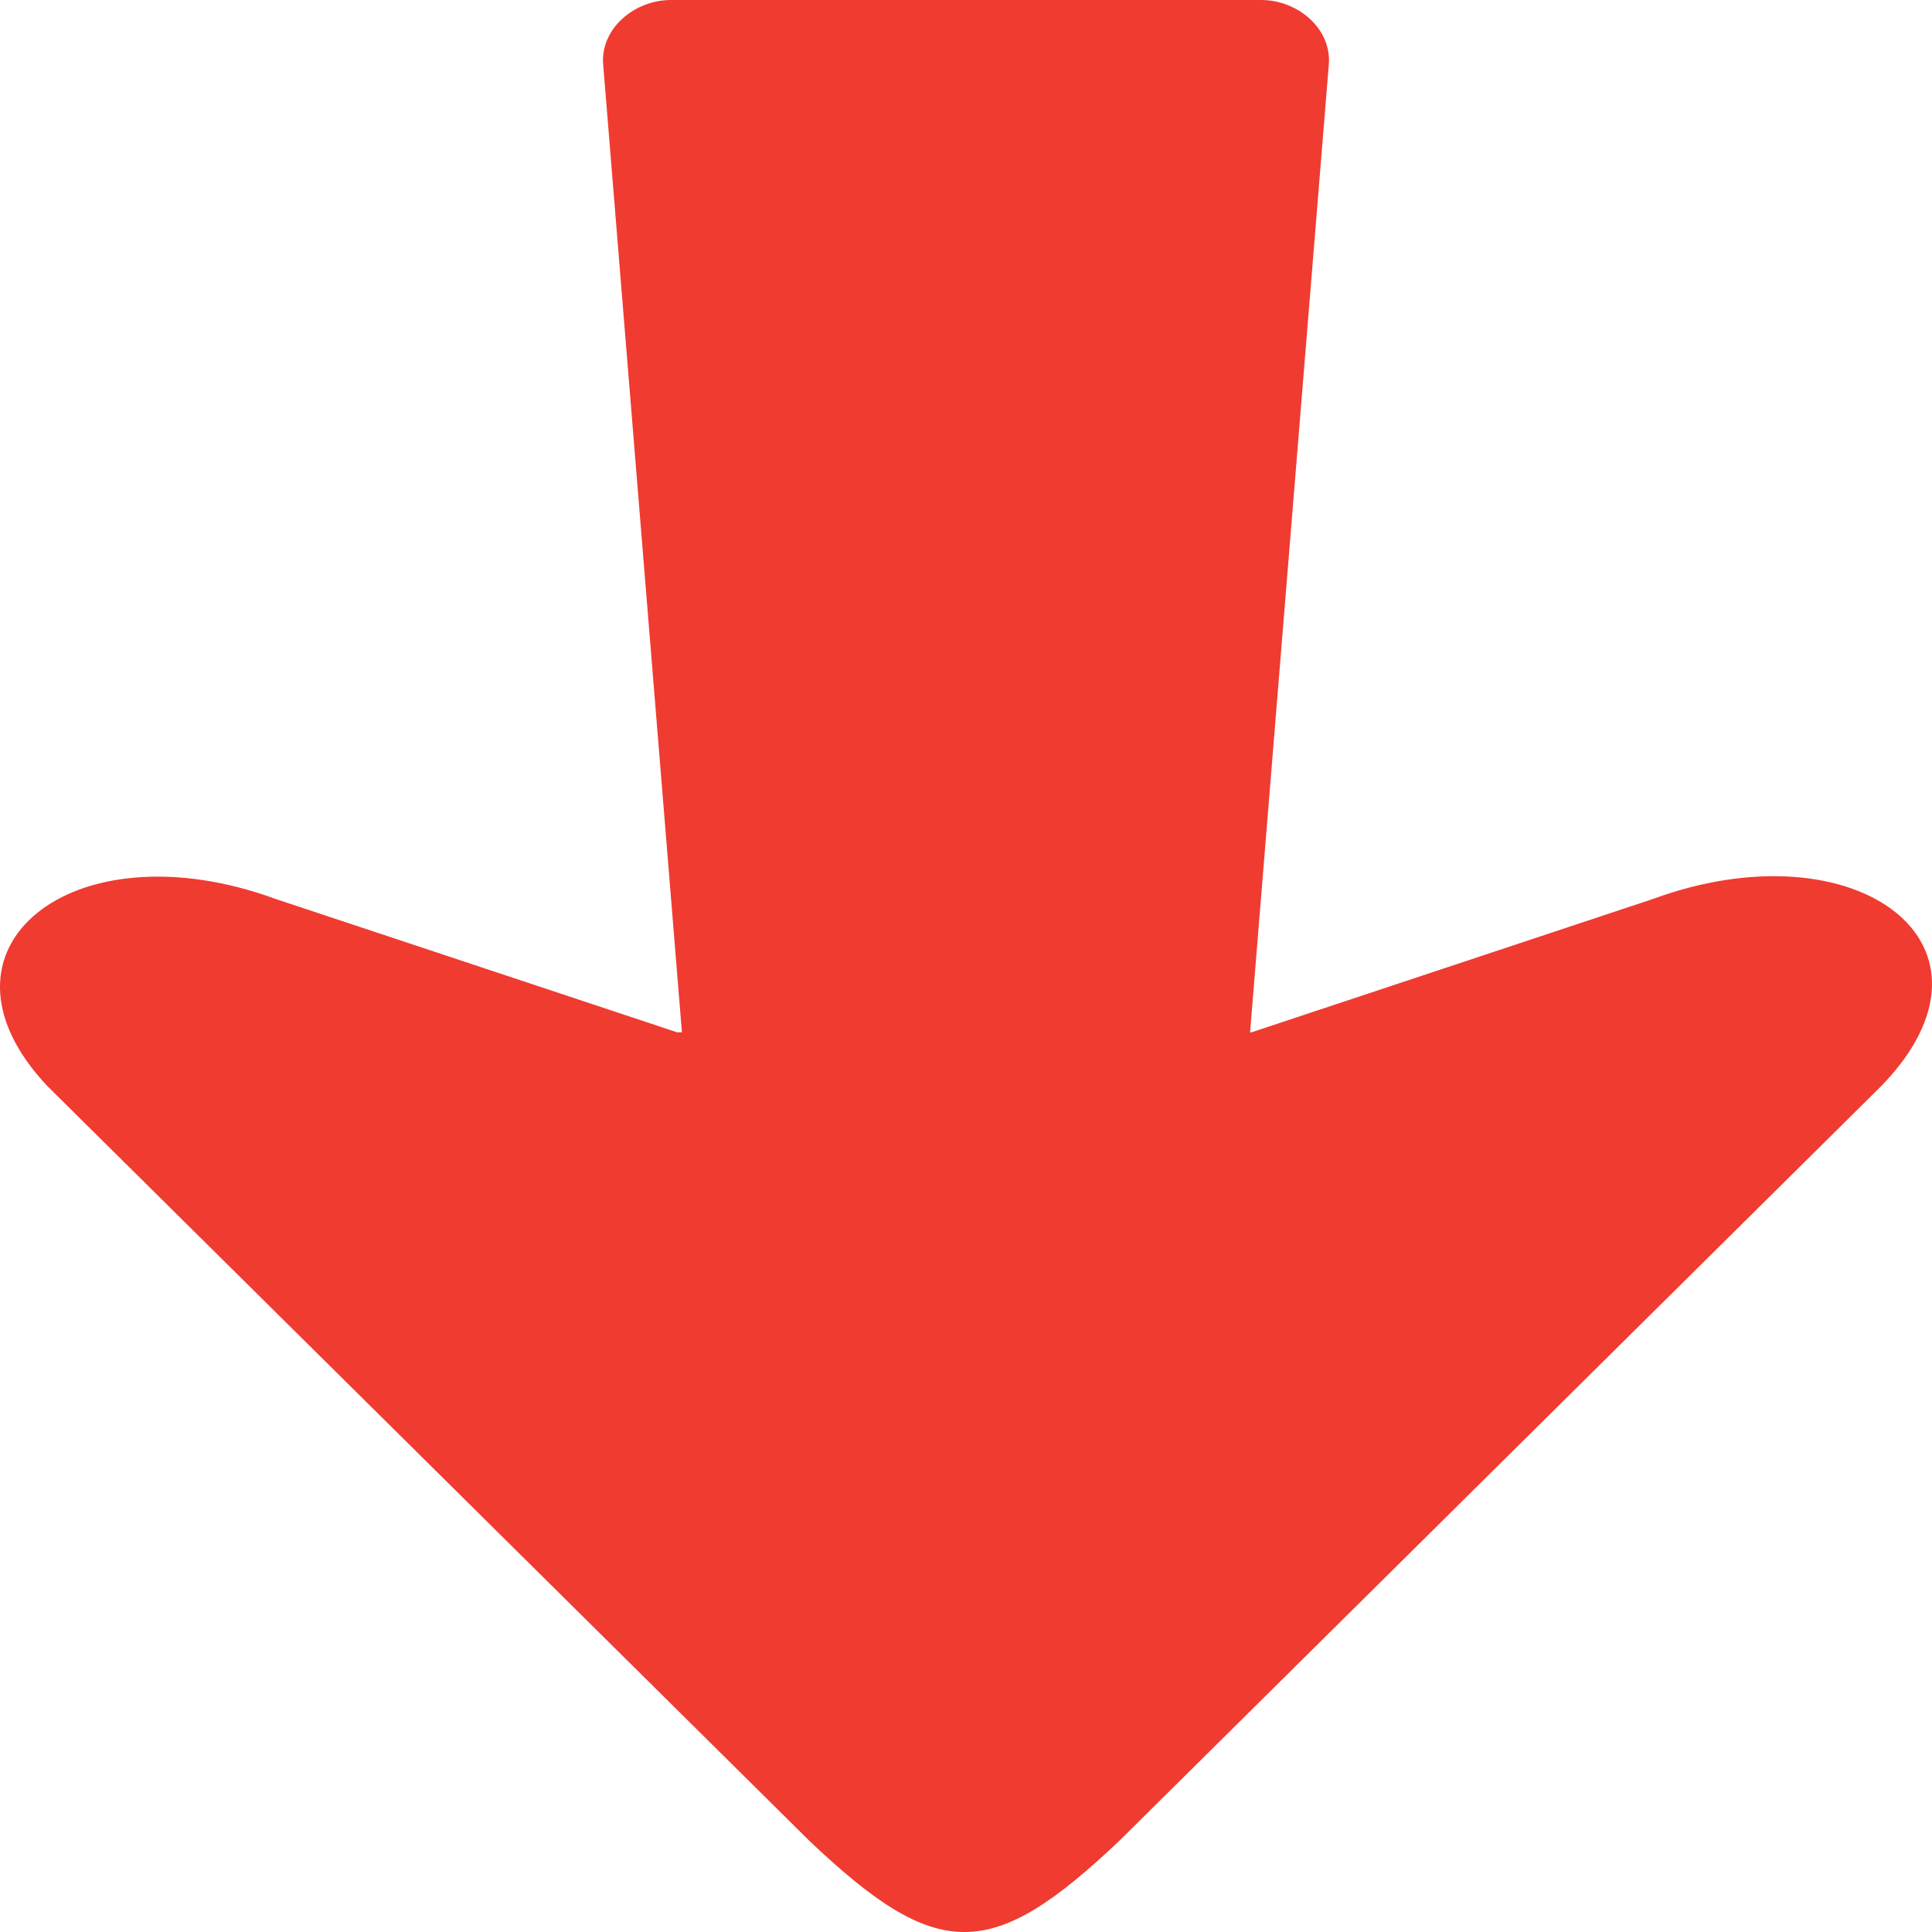<svg width="25" height="25" viewBox="0 0 25 25" fill="none" xmlns="http://www.w3.org/2000/svg">
<g clip-path="url(#clip0_53_1633)">
<path fill-rule="evenodd" clip-rule="evenodd" d="M8.824 13.358L7.805 0.833C7.768 0.377 8.201 0 8.683 0L16.317 0C16.799 0 17.232 0.376 17.195 0.833L16.176 13.358H16.195L21.388 11.633C24.023 10.667 26.115 12.228 24.343 14.054L14.485 23.819C12.825 25.394 12.131 25.394 10.472 23.819L0.613 14.054C-1.056 12.283 0.933 10.667 3.568 11.633L8.762 13.358H8.824Z" fill="#F03B31"/>
</g>
<defs>
<clipPath id="clip0_53_1633">
<rect width="25" height="25" fill="white" transform="matrix(-1 0 0 -1 25 25)"/>
</clipPath>
</defs>
</svg>
